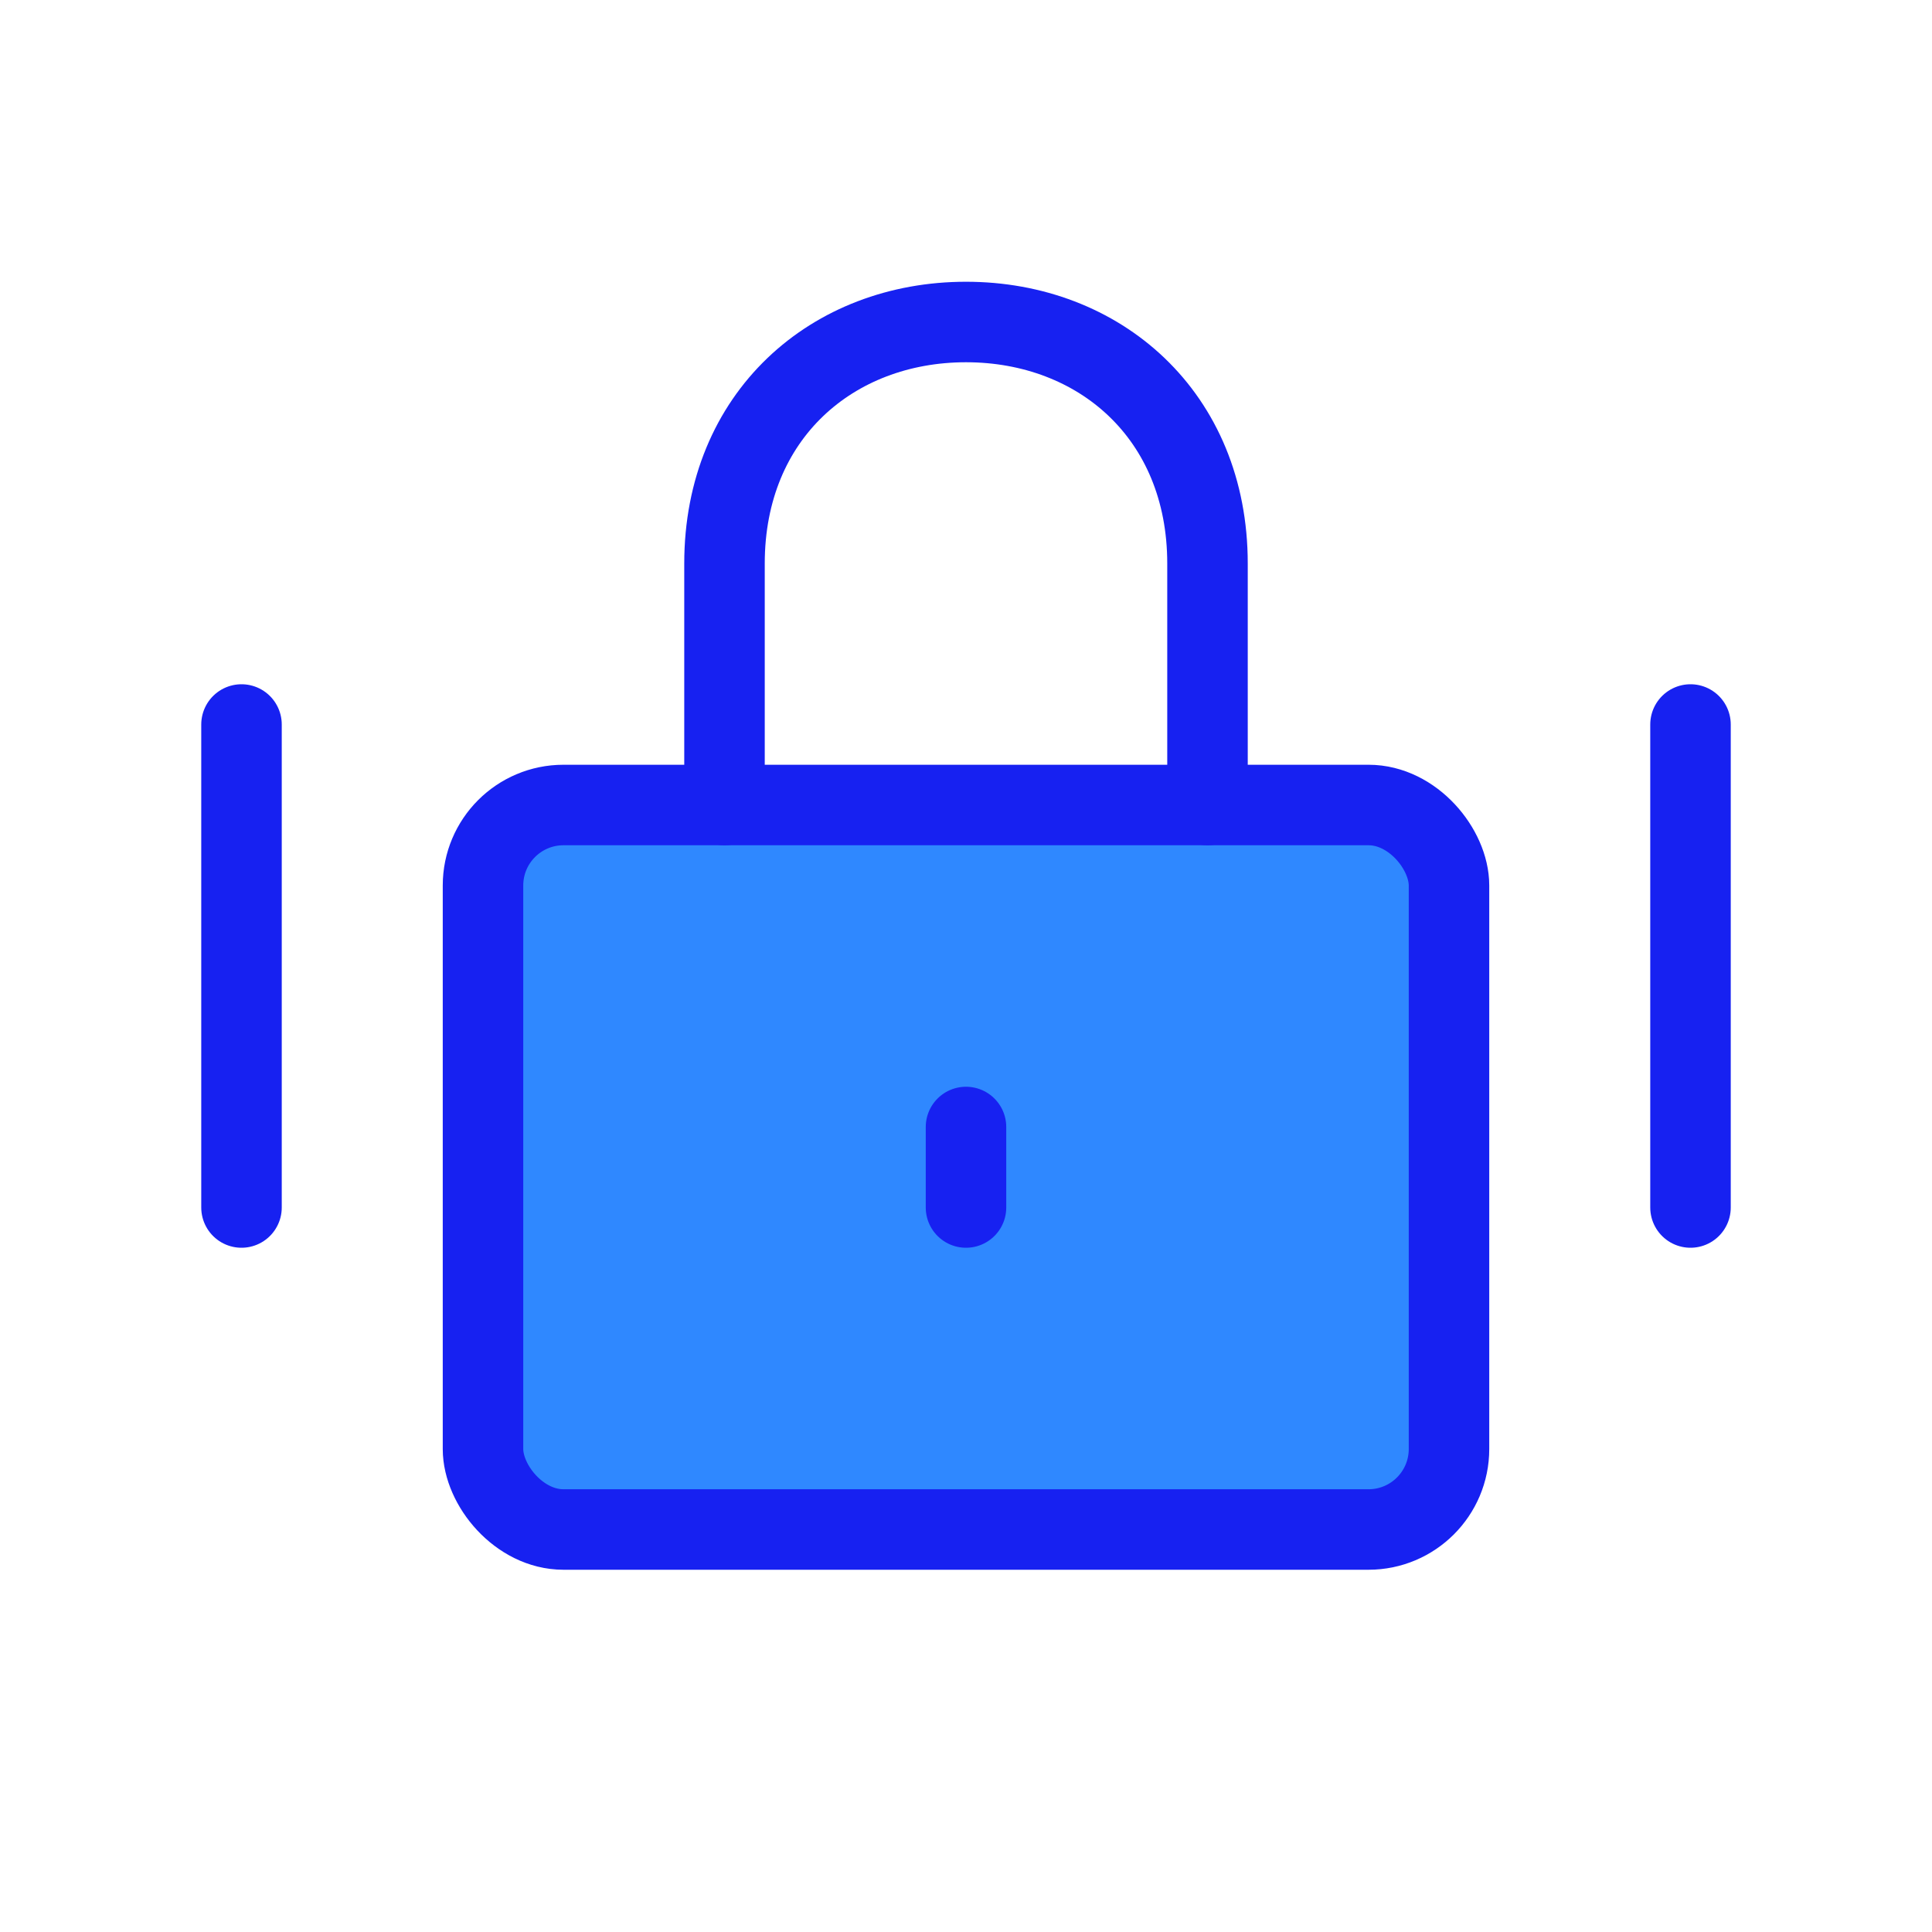 <?xml version="1.0" encoding="UTF-8"?><svg width="24" height="24" viewBox="0 0 48 48" fill="none" xmlns="http://www.w3.org/2000/svg"><rect x="12" y="20" width="24" height="18" rx="2" fill="#2F88FF" stroke="#1721F1" stroke-width="2" stroke-linejoin="round"/><path d="M18 20V14C18 10.318 20.686 8 24 8C27.314 8 30 10.318 30 14V20" stroke="#1721F1" stroke-width="2" stroke-linecap="round" stroke-linejoin="round"/><path d="M24 28V30" stroke="#1721F1" stroke-width="2" stroke-linecap="round" stroke-linejoin="round"/><path d="M6 18V30" stroke="#1721F1" stroke-width="2" stroke-linecap="round" stroke-linejoin="round"/><path d="M42 18V30" stroke="#1721F1" stroke-width="2" stroke-linecap="round" stroke-linejoin="round"/></svg>
